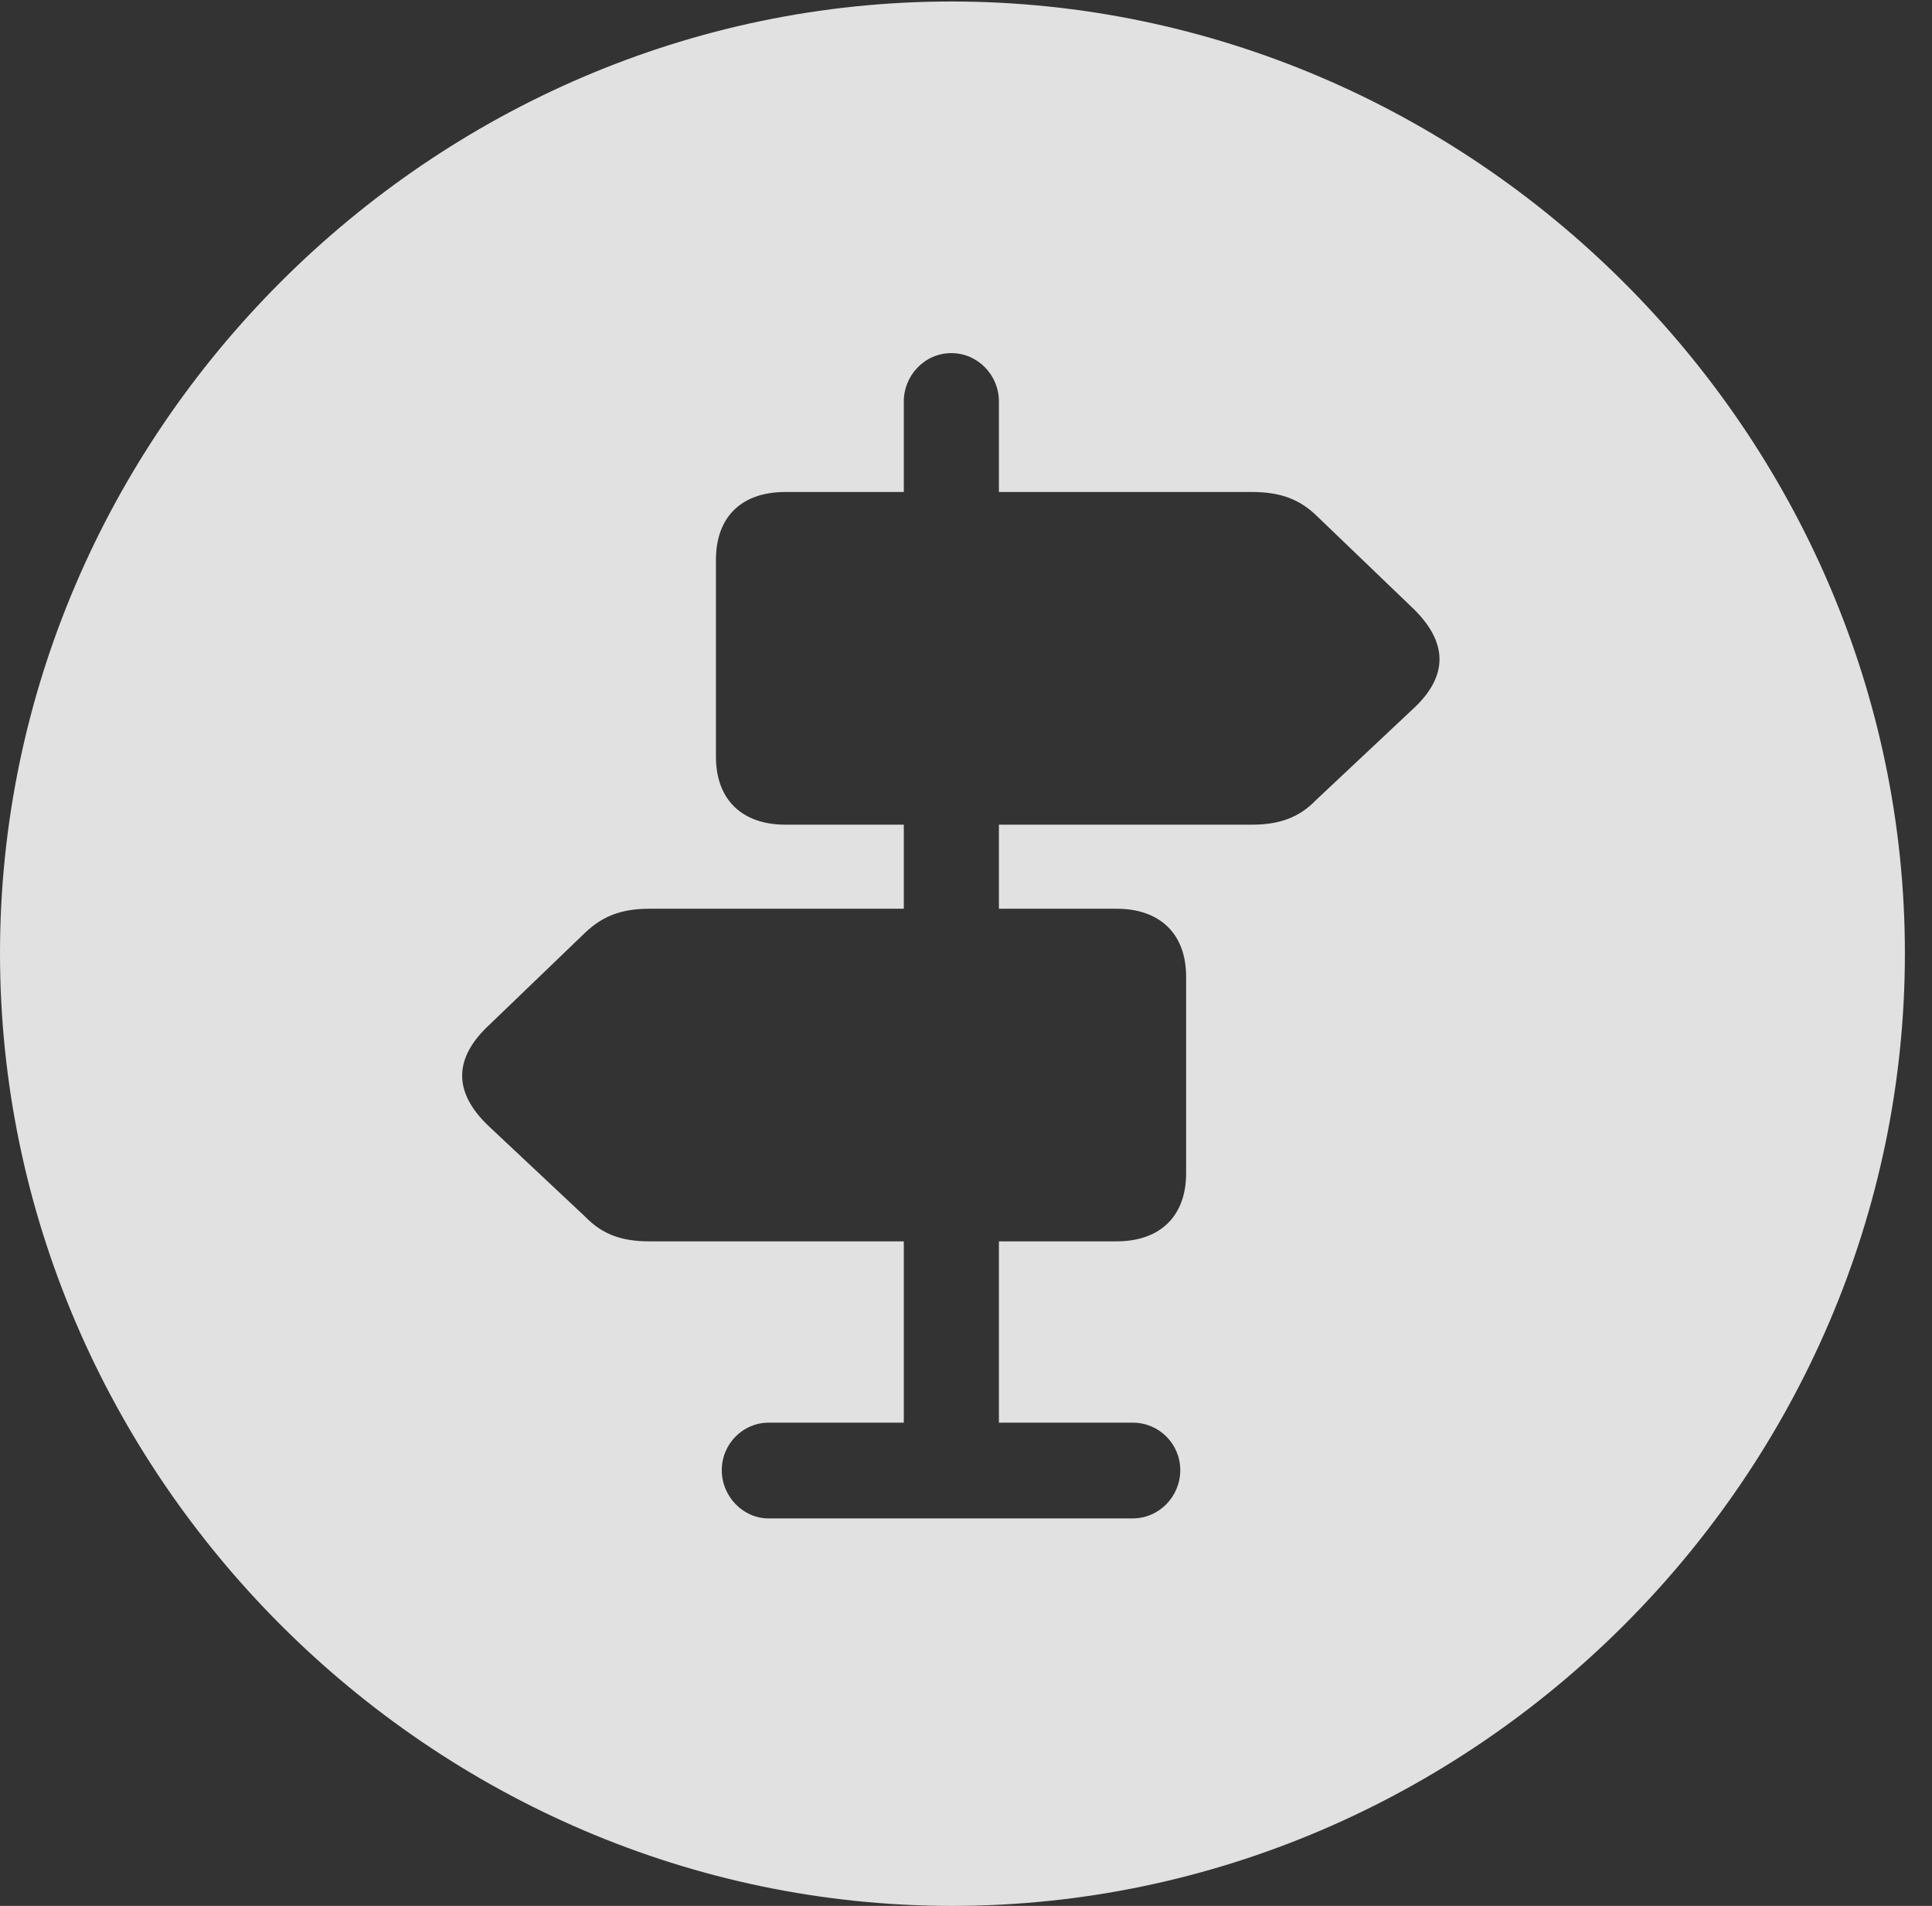 <?xml version="1.0" encoding="UTF-8"?>
<!--Generator: Apple Native CoreSVG 232.5-->
<!DOCTYPE svg
PUBLIC "-//W3C//DTD SVG 1.1//EN"
       "http://www.w3.org/Graphics/SVG/1.1/DTD/svg11.dtd">
<svg version="1.1" xmlns="http://www.w3.org/2000/svg" xmlns:xlink="http://www.w3.org/1999/xlink" width="25.801" height="25.459">
 <rect width="100%" height="100%" fill="#333333" stroke="none"/>
 <g>
  <rect height="25.459" opacity="0" width="25.801" x="0" y="0"/>
  <path d="M25.439 12.734C25.439 19.697 19.678 25.459 12.715 25.459C5.762 25.459 0 19.697 0 12.734C0 5.781 5.752 0.02 12.705 0.02C19.668 0.02 25.439 5.781 25.439 12.734ZM12.07 5.361L12.07 6.572L10.488 6.572C9.912 6.572 9.561 6.895 9.561 7.48L9.561 10.107C9.561 10.684 9.912 11.016 10.488 11.016L12.07 11.016L12.07 12.139L8.672 12.139C8.301 12.139 8.047 12.236 7.812 12.461L6.543 13.682C6.055 14.131 6.045 14.59 6.533 15.049L7.812 16.25C8.047 16.494 8.311 16.582 8.672 16.582L12.07 16.582L12.07 19.004L10.264 19.004C9.922 19.004 9.639 19.287 9.639 19.639C9.639 19.99 9.922 20.283 10.264 20.283L15.127 20.283C15.479 20.283 15.762 19.99 15.762 19.639C15.762 19.287 15.479 19.004 15.127 19.004L13.34 19.004L13.34 16.582L14.912 16.582C15.488 16.582 15.84 16.25 15.84 15.674L15.84 13.047C15.84 12.471 15.488 12.139 14.912 12.139L13.34 12.139L13.34 11.016L16.719 11.016C17.09 11.016 17.354 10.918 17.578 10.684L18.867 9.473C19.346 9.033 19.346 8.574 18.848 8.105L17.578 6.885C17.354 6.67 17.1 6.572 16.719 6.572L13.34 6.572L13.34 5.361C13.34 5.01 13.057 4.717 12.705 4.717C12.344 4.717 12.07 5.02 12.07 5.361Z" fill="#ffffff" fill-opacity="0.85"/>
 </g>
</svg>
